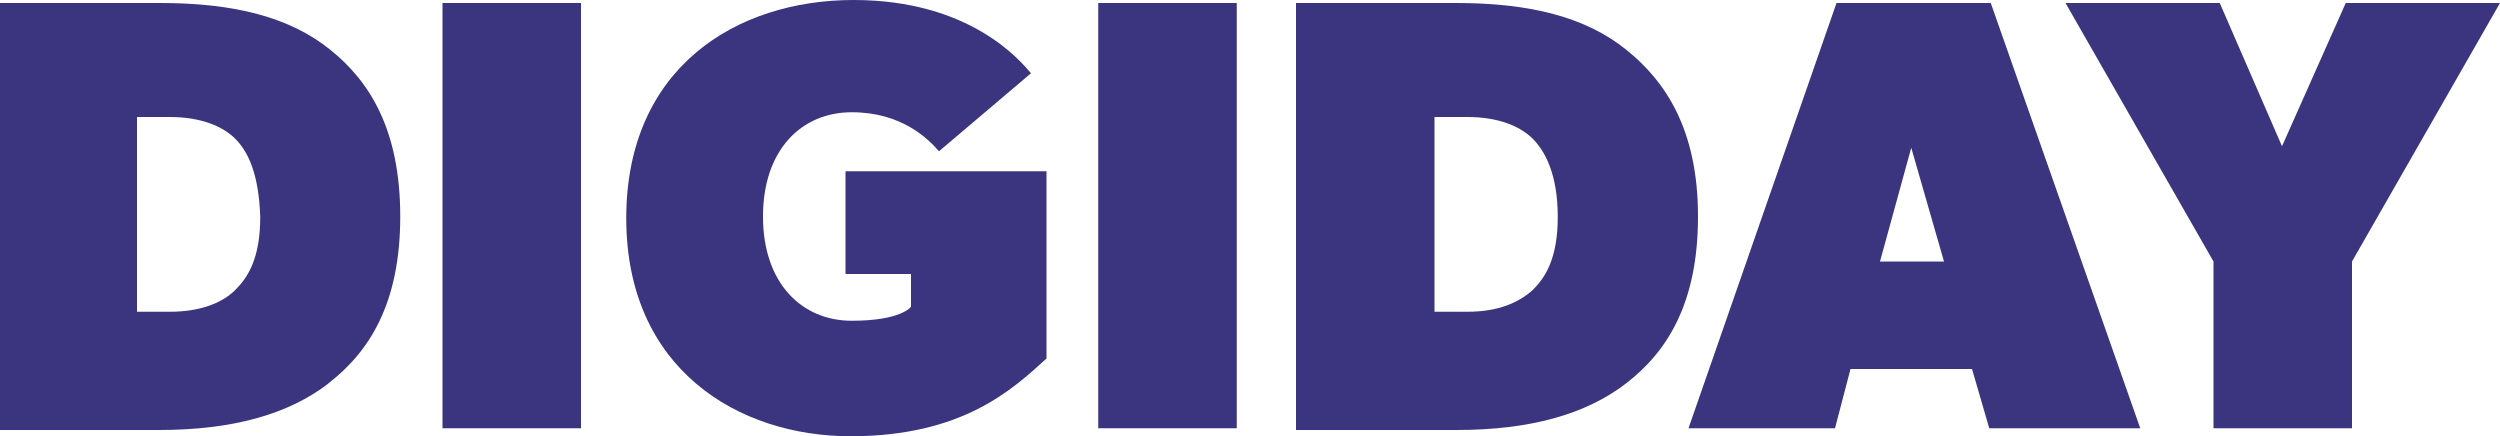 <?xml version="1.0" encoding="UTF-8"?> <svg xmlns="http://www.w3.org/2000/svg" id="Layer_1" width="100" height="17.44" viewBox="0 0 100 17.44"><defs><style>.cls-1{fill:#3a357e;stroke-width:0px;}</style></defs><path class="cls-1" d="m13.15,15.33c-1.62,1.25-3.86,1.87-6.79,1.87H0V.12h6.42c2.93,0,5.17.56,6.79,1.87,1.56,1.25,2.8,3.18,2.8,6.67s-1.25,5.42-2.87,6.67h0Zm-3.74-9.78c-.5-.5-1.37-.87-2.62-.87h-1.31v7.79h1.31c1.25,0,2.12-.37,2.62-.87s1-1.25,1-2.93c-.06-1.75-.5-2.62-1-3.12h0Z"></path><path class="cls-1" d="m23.24,17.13h-5.54V.12h5.54v17.01Z"></path><path class="cls-1" d="m41.87,14.33c-1.37,1.25-3.37,3.12-7.85,3.12s-8.97-2.68-8.97-8.72S29.47,0,34.14,0s6.67,2.43,7.1,2.93l-3.68,3.12c-.44-.5-1.49-1.56-3.49-1.56s-3.55,1.49-3.55,4.17,1.56,4.17,3.55,4.17,2.37-.56,2.37-.56v-1.31h-2.62v-4.11h8.04v7.48h0Z"></path><path class="cls-1" d="m49.47,17.13h-5.54V.12h5.54v17.01Z"></path><path class="cls-1" d="m65.05,15.33c-1.62,1.25-3.86,1.87-6.79,1.87h-6.42V.12h6.42c2.93,0,5.17.56,6.79,1.87,1.56,1.25,2.87,3.18,2.87,6.67s-1.25,5.42-2.87,6.67h0Zm-3.74-9.78c-.5-.5-1.37-.87-2.62-.87h-1.31v7.79h1.31c1.25,0,2.06-.37,2.62-.87.5-.5,1-1.25,1-2.93s-.5-2.62-1-3.12h0Z"></path><path class="cls-1" d="m85.61,17.13h-6.04l-.69-2.37h-4.86l-.62,2.37h-5.86L73.46.12h6.17l5.98,17.01Zm-7.85-6.67l-1.31-4.55-1.25,4.55h2.56Z"></path><path class="cls-1" d="m100,.12l-5.92,10.34v6.67h-5.54v-6.67L82.62.12h6.17l2.49,5.73L93.83.12h6.17Z"></path></svg> 